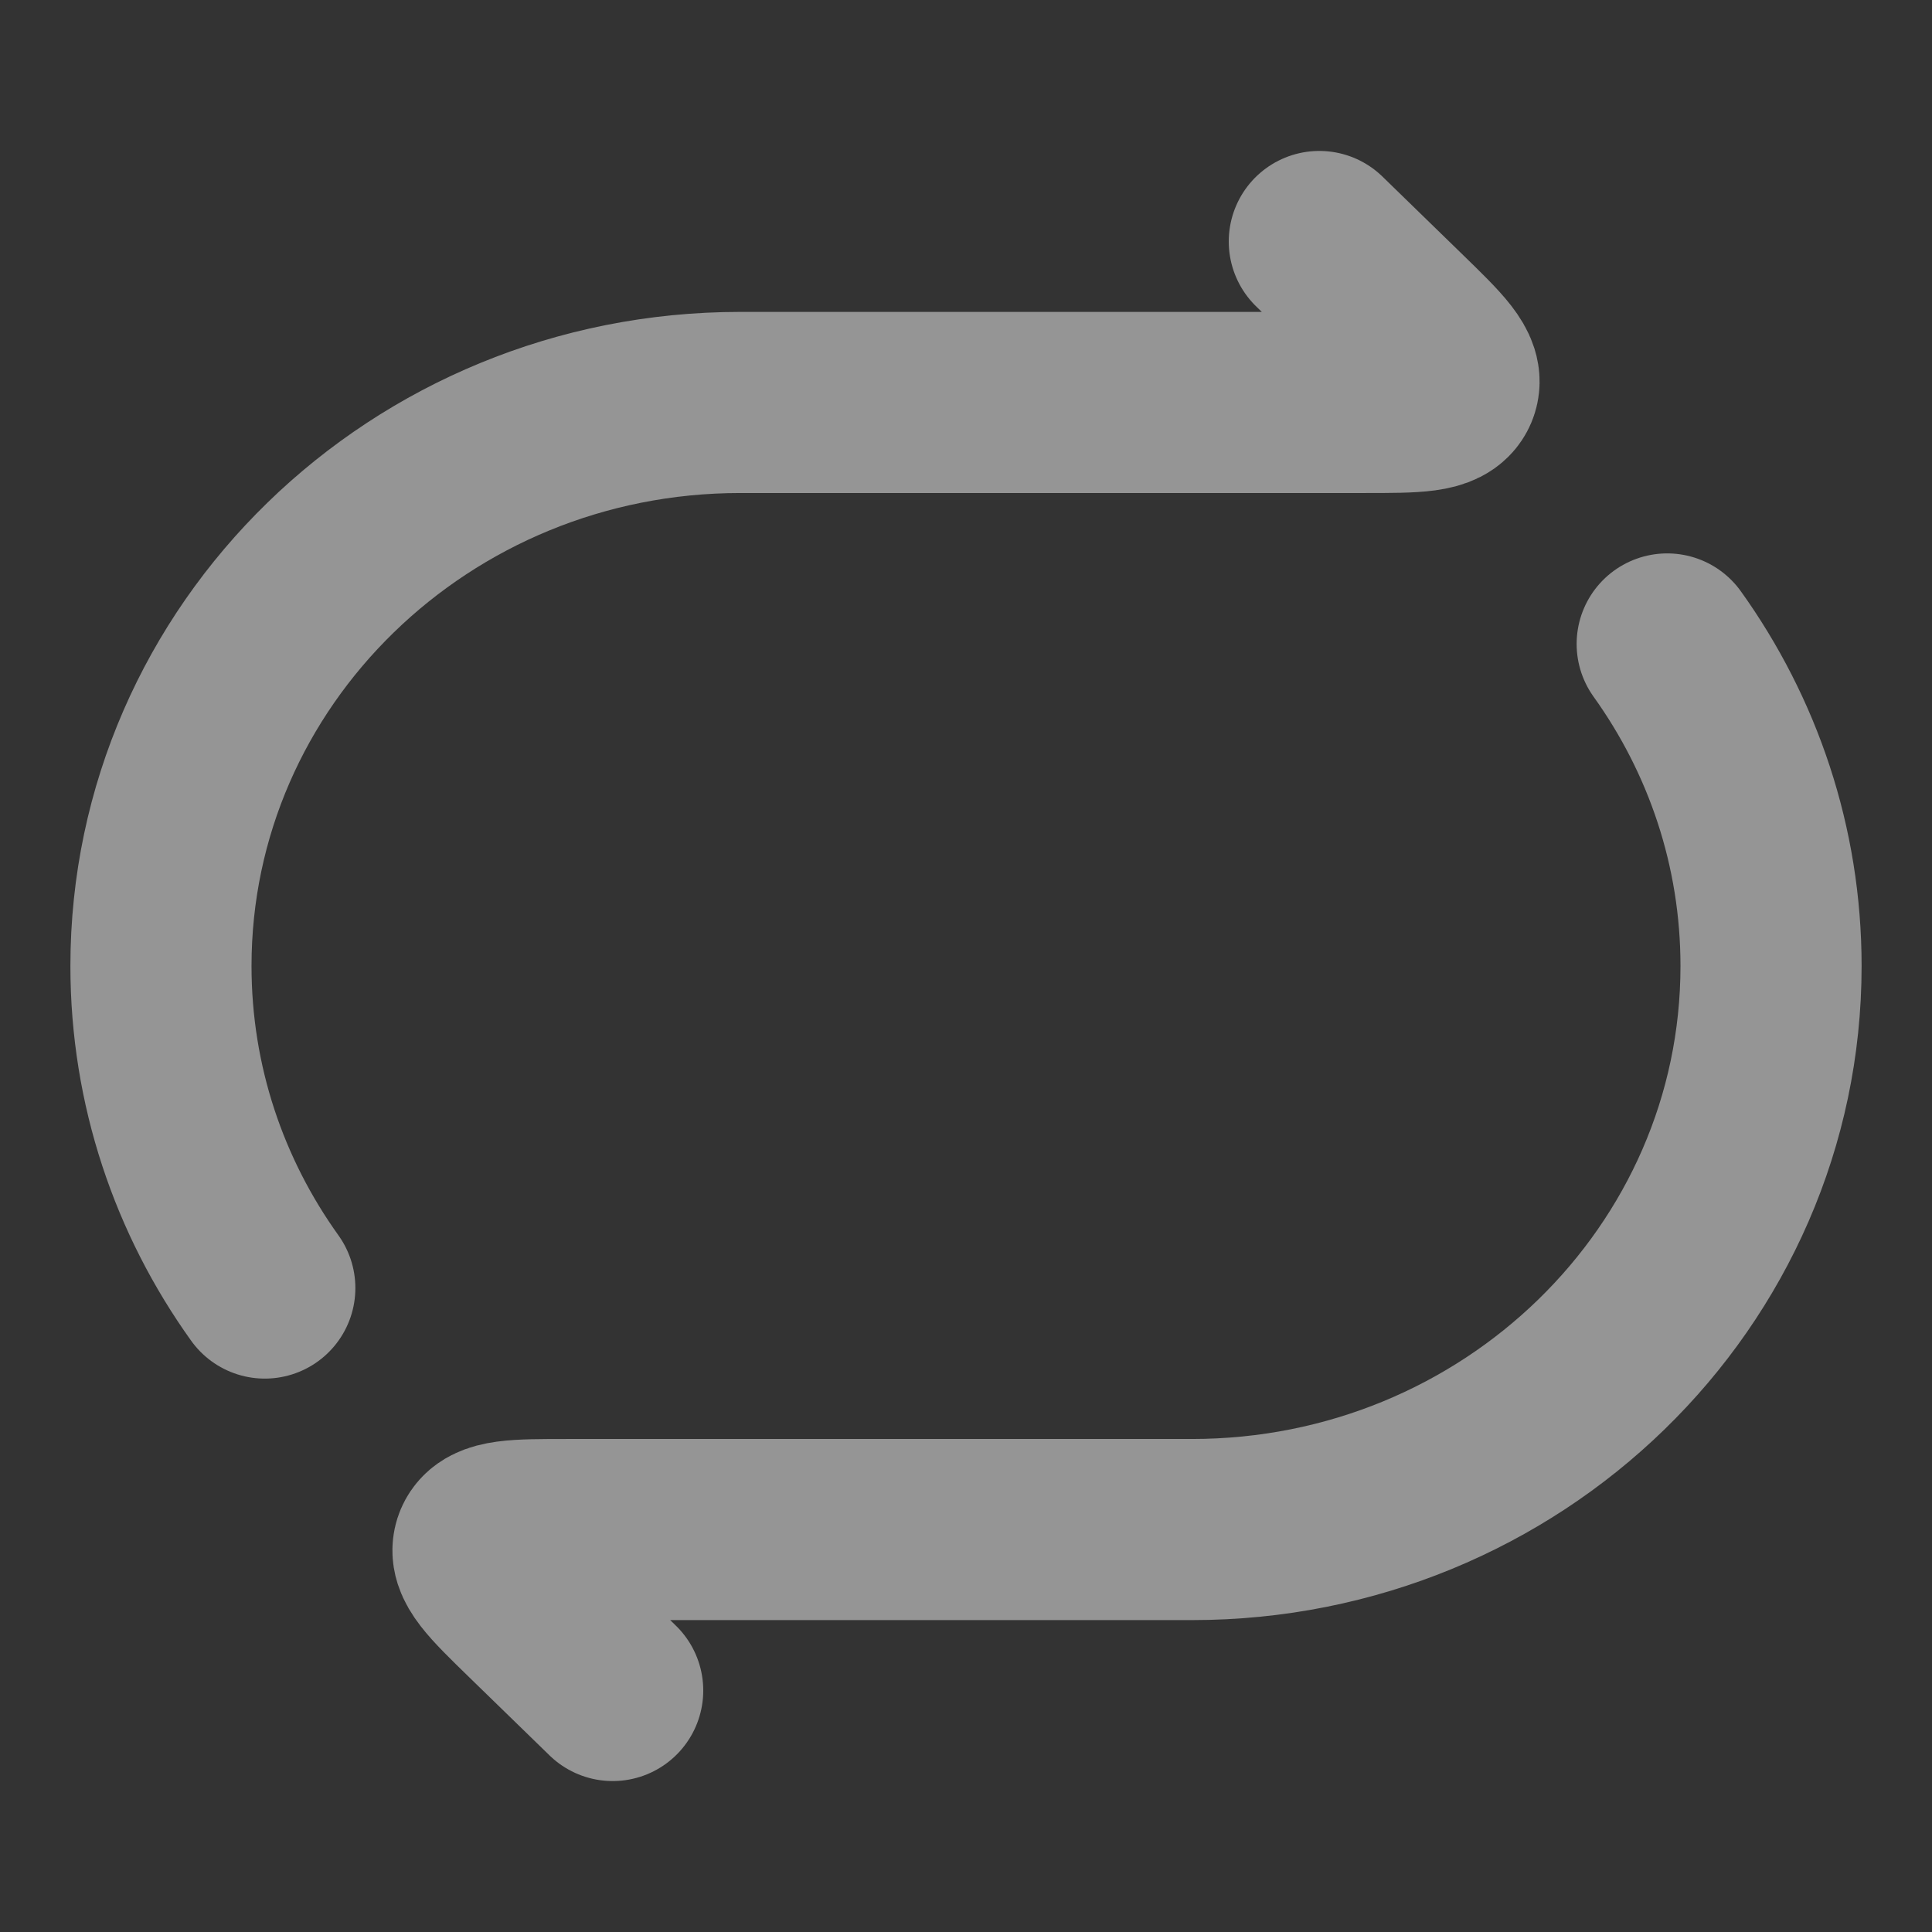 <svg width="16" height="16" viewBox="0 0 16 16" fill="none" xmlns="http://www.w3.org/2000/svg">
<rect x="0" y="0" width="16" height="16" fill="#333333" stroke="none"/>
<g opacity="0.48">
<path d="M10.926 2L11.594 2.65C11.893 2.941 12.042 3.086 11.99 3.21C11.937 3.333 11.726 3.333 11.303 3.333H6.13C3.481 3.333 1.333 5.423 1.333 8C1.333 8.991 1.651 9.911 2.193 10.667" stroke="white" stroke-width="1.5" stroke-linecap="round" stroke-linejoin="round"/>
<path d="M5.074 14L4.406 13.35C4.107 13.059 3.958 12.914 4.01 12.79C4.063 12.667 4.274 12.667 4.697 12.667H9.871C12.519 12.667 14.667 10.577 14.667 8C14.667 7.009 14.349 6.089 13.807 5.333" stroke="white" stroke-width="1.5" stroke-linecap="round" stroke-linejoin="round"/>
</g>
</svg>
